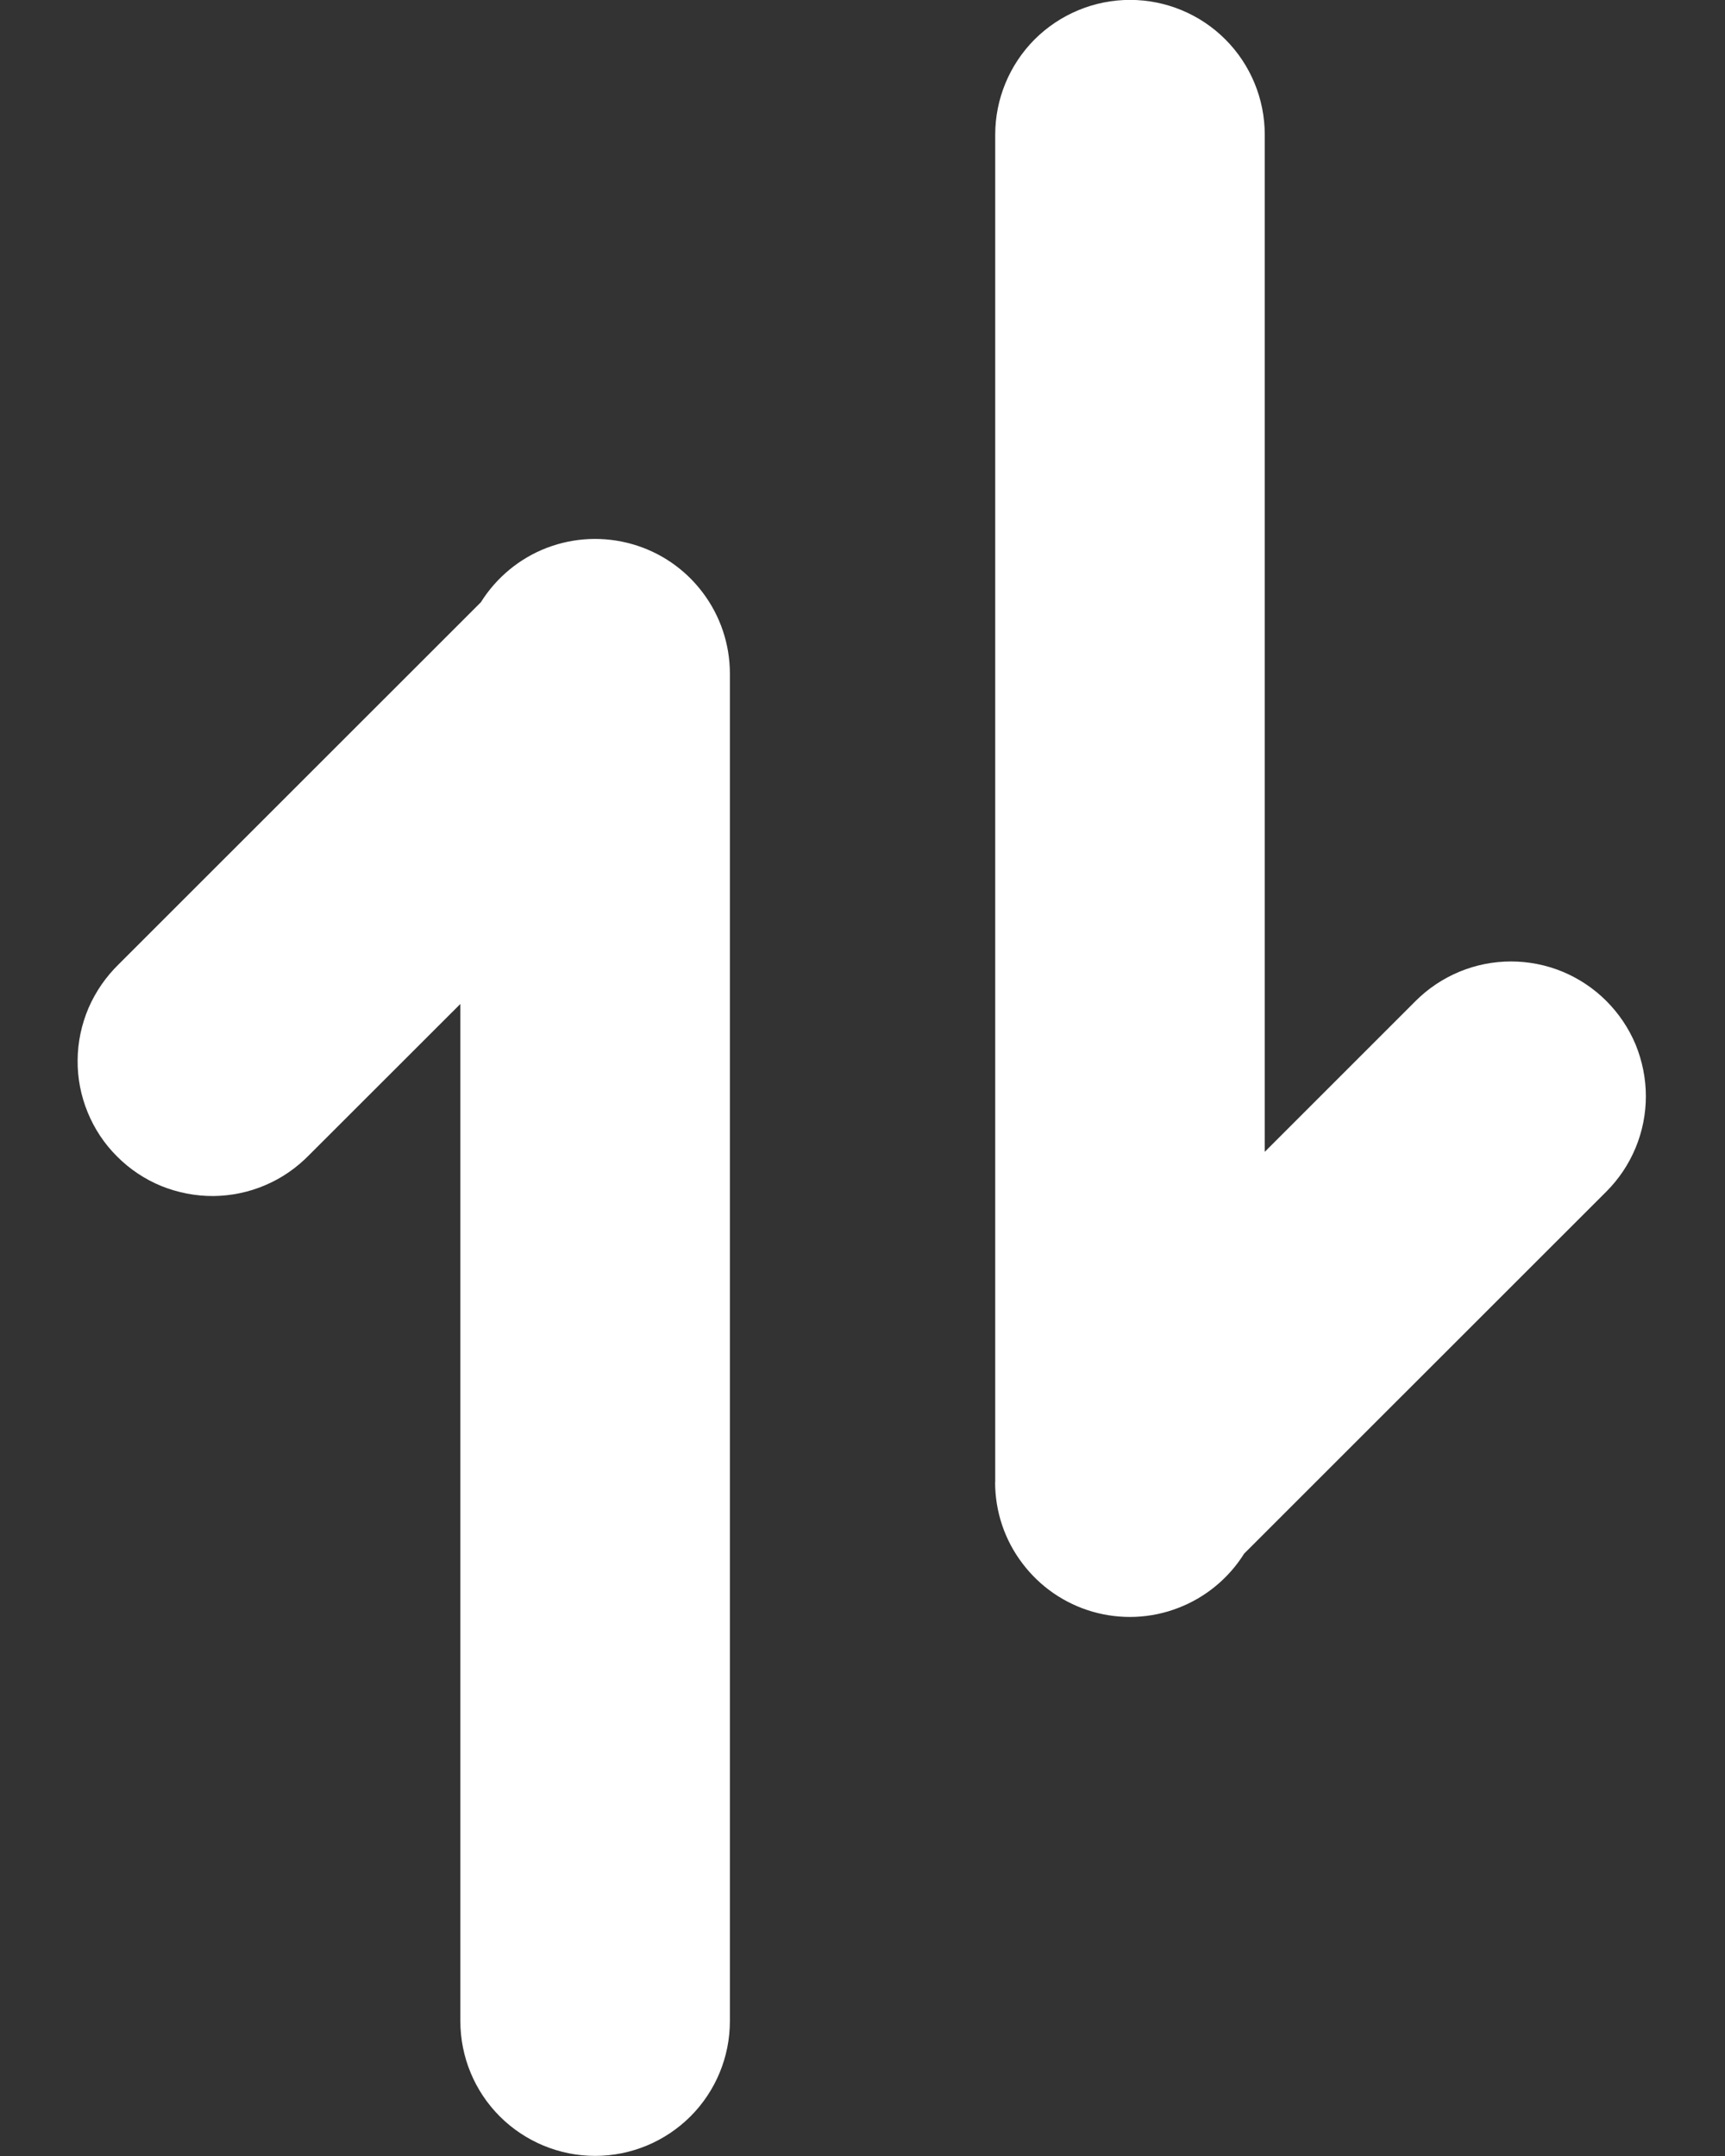 <svg width="16" height="20" viewBox="0 0 16 20" fill="none" xmlns="http://www.w3.org/2000/svg">
<rect x="0" y="0" width="16" height="20" fill="#333333" stroke="none"/>
<g id="Group">
<path id="Vector" d="M9.23 13.749C9.23 14.021 9.318 14.285 9.482 14.501C9.645 14.718 9.874 14.876 10.135 14.951C10.396 15.026 10.675 15.014 10.928 14.916C11.181 14.819 11.396 14.642 11.54 14.412L14.9 11.053C15.016 10.937 15.108 10.799 15.171 10.647C15.234 10.495 15.266 10.333 15.266 10.169C15.266 10.005 15.233 9.842 15.171 9.69C15.108 9.539 15.015 9.401 14.899 9.285C14.783 9.169 14.645 9.077 14.494 9.014C14.342 8.951 14.179 8.919 14.015 8.919C13.851 8.919 13.688 8.951 13.537 9.014C13.385 9.077 13.247 9.169 13.131 9.285L11.731 10.685V1.249C11.731 0.918 11.6 0.6 11.365 0.365C11.131 0.131 10.813 -0.001 10.481 -0.001C10.15 -0.001 9.832 0.131 9.597 0.365C9.363 0.6 9.231 0.918 9.231 1.249V13.687V13.749H9.23Z" fill="white"/>
<path id="Vector_2" d="M6.77 6.249C6.77 5.978 6.682 5.714 6.518 5.497C6.355 5.28 6.125 5.122 5.865 5.048C5.604 4.973 5.326 4.985 5.072 5.082C4.819 5.179 4.604 5.357 4.46 5.587L1.101 8.945C0.982 9.061 0.887 9.199 0.821 9.351C0.756 9.504 0.721 9.668 0.72 9.834C0.718 10 0.75 10.164 0.813 10.318C0.876 10.472 0.968 10.611 1.086 10.728C1.203 10.846 1.343 10.939 1.496 11.002C1.65 11.064 1.815 11.096 1.98 11.095C2.146 11.093 2.311 11.059 2.463 10.993C2.616 10.928 2.753 10.832 2.869 10.713L4.27 9.313V18.749C4.27 19.081 4.402 19.399 4.636 19.633C4.871 19.867 5.188 19.999 5.52 19.999C5.852 19.999 6.169 19.867 6.404 19.633C6.638 19.399 6.77 19.081 6.77 18.749V6.312V6.249Z" fill="white"/>
</g>
</svg>
